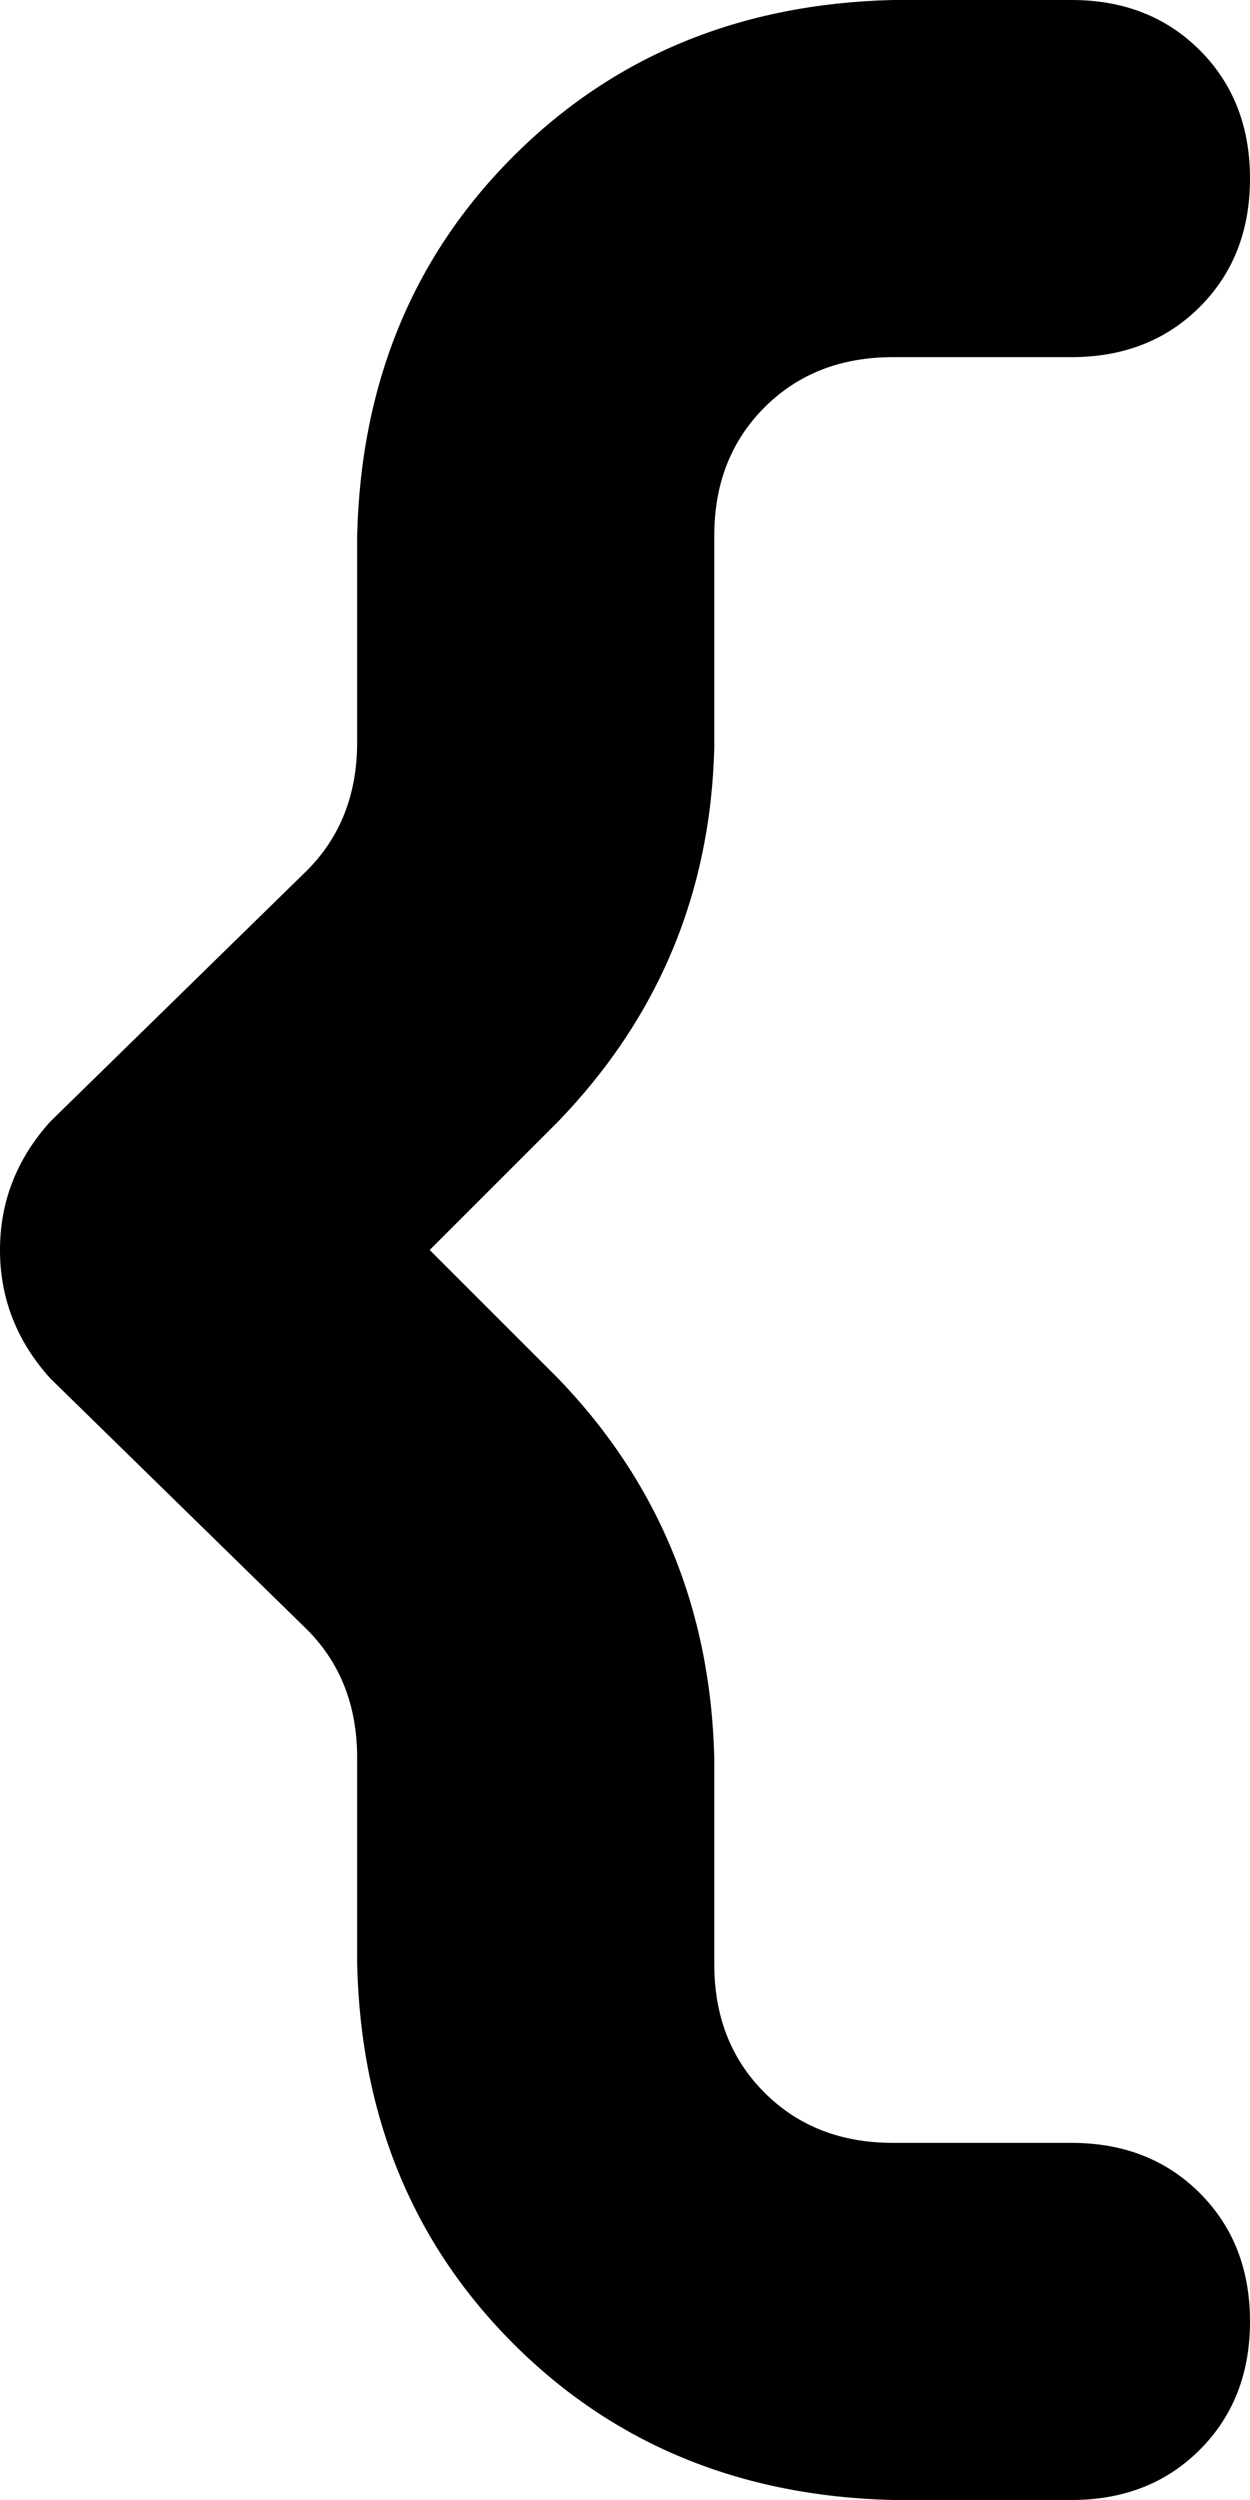 <svg xmlns="http://www.w3.org/2000/svg" viewBox="0 0 224 448">
    <path d="M 64 96 Q 65 55 92 28 L 92 28 Q 119 1 160 0 L 192 0 Q 206 0 215 9 Q 224 18 224 32 Q 224 46 215 55 Q 206 64 192 64 L 160 64 Q 146 64 137 73 Q 128 82 128 96 L 128 134 Q 127 173 100 201 L 77 224 L 100 247 Q 127 275 128 315 L 128 352 Q 128 366 137 375 Q 146 384 160 384 L 192 384 Q 206 384 215 393 Q 224 402 224 416 Q 224 430 215 439 Q 206 448 192 448 L 160 448 Q 119 447 92 420 Q 65 393 64 352 L 64 315 Q 64 301 55 292 L 9 247 Q 0 237 0 224 Q 0 211 9 201 L 55 156 Q 64 147 64 133 L 64 96 L 64 96 Z"/>
</svg>
